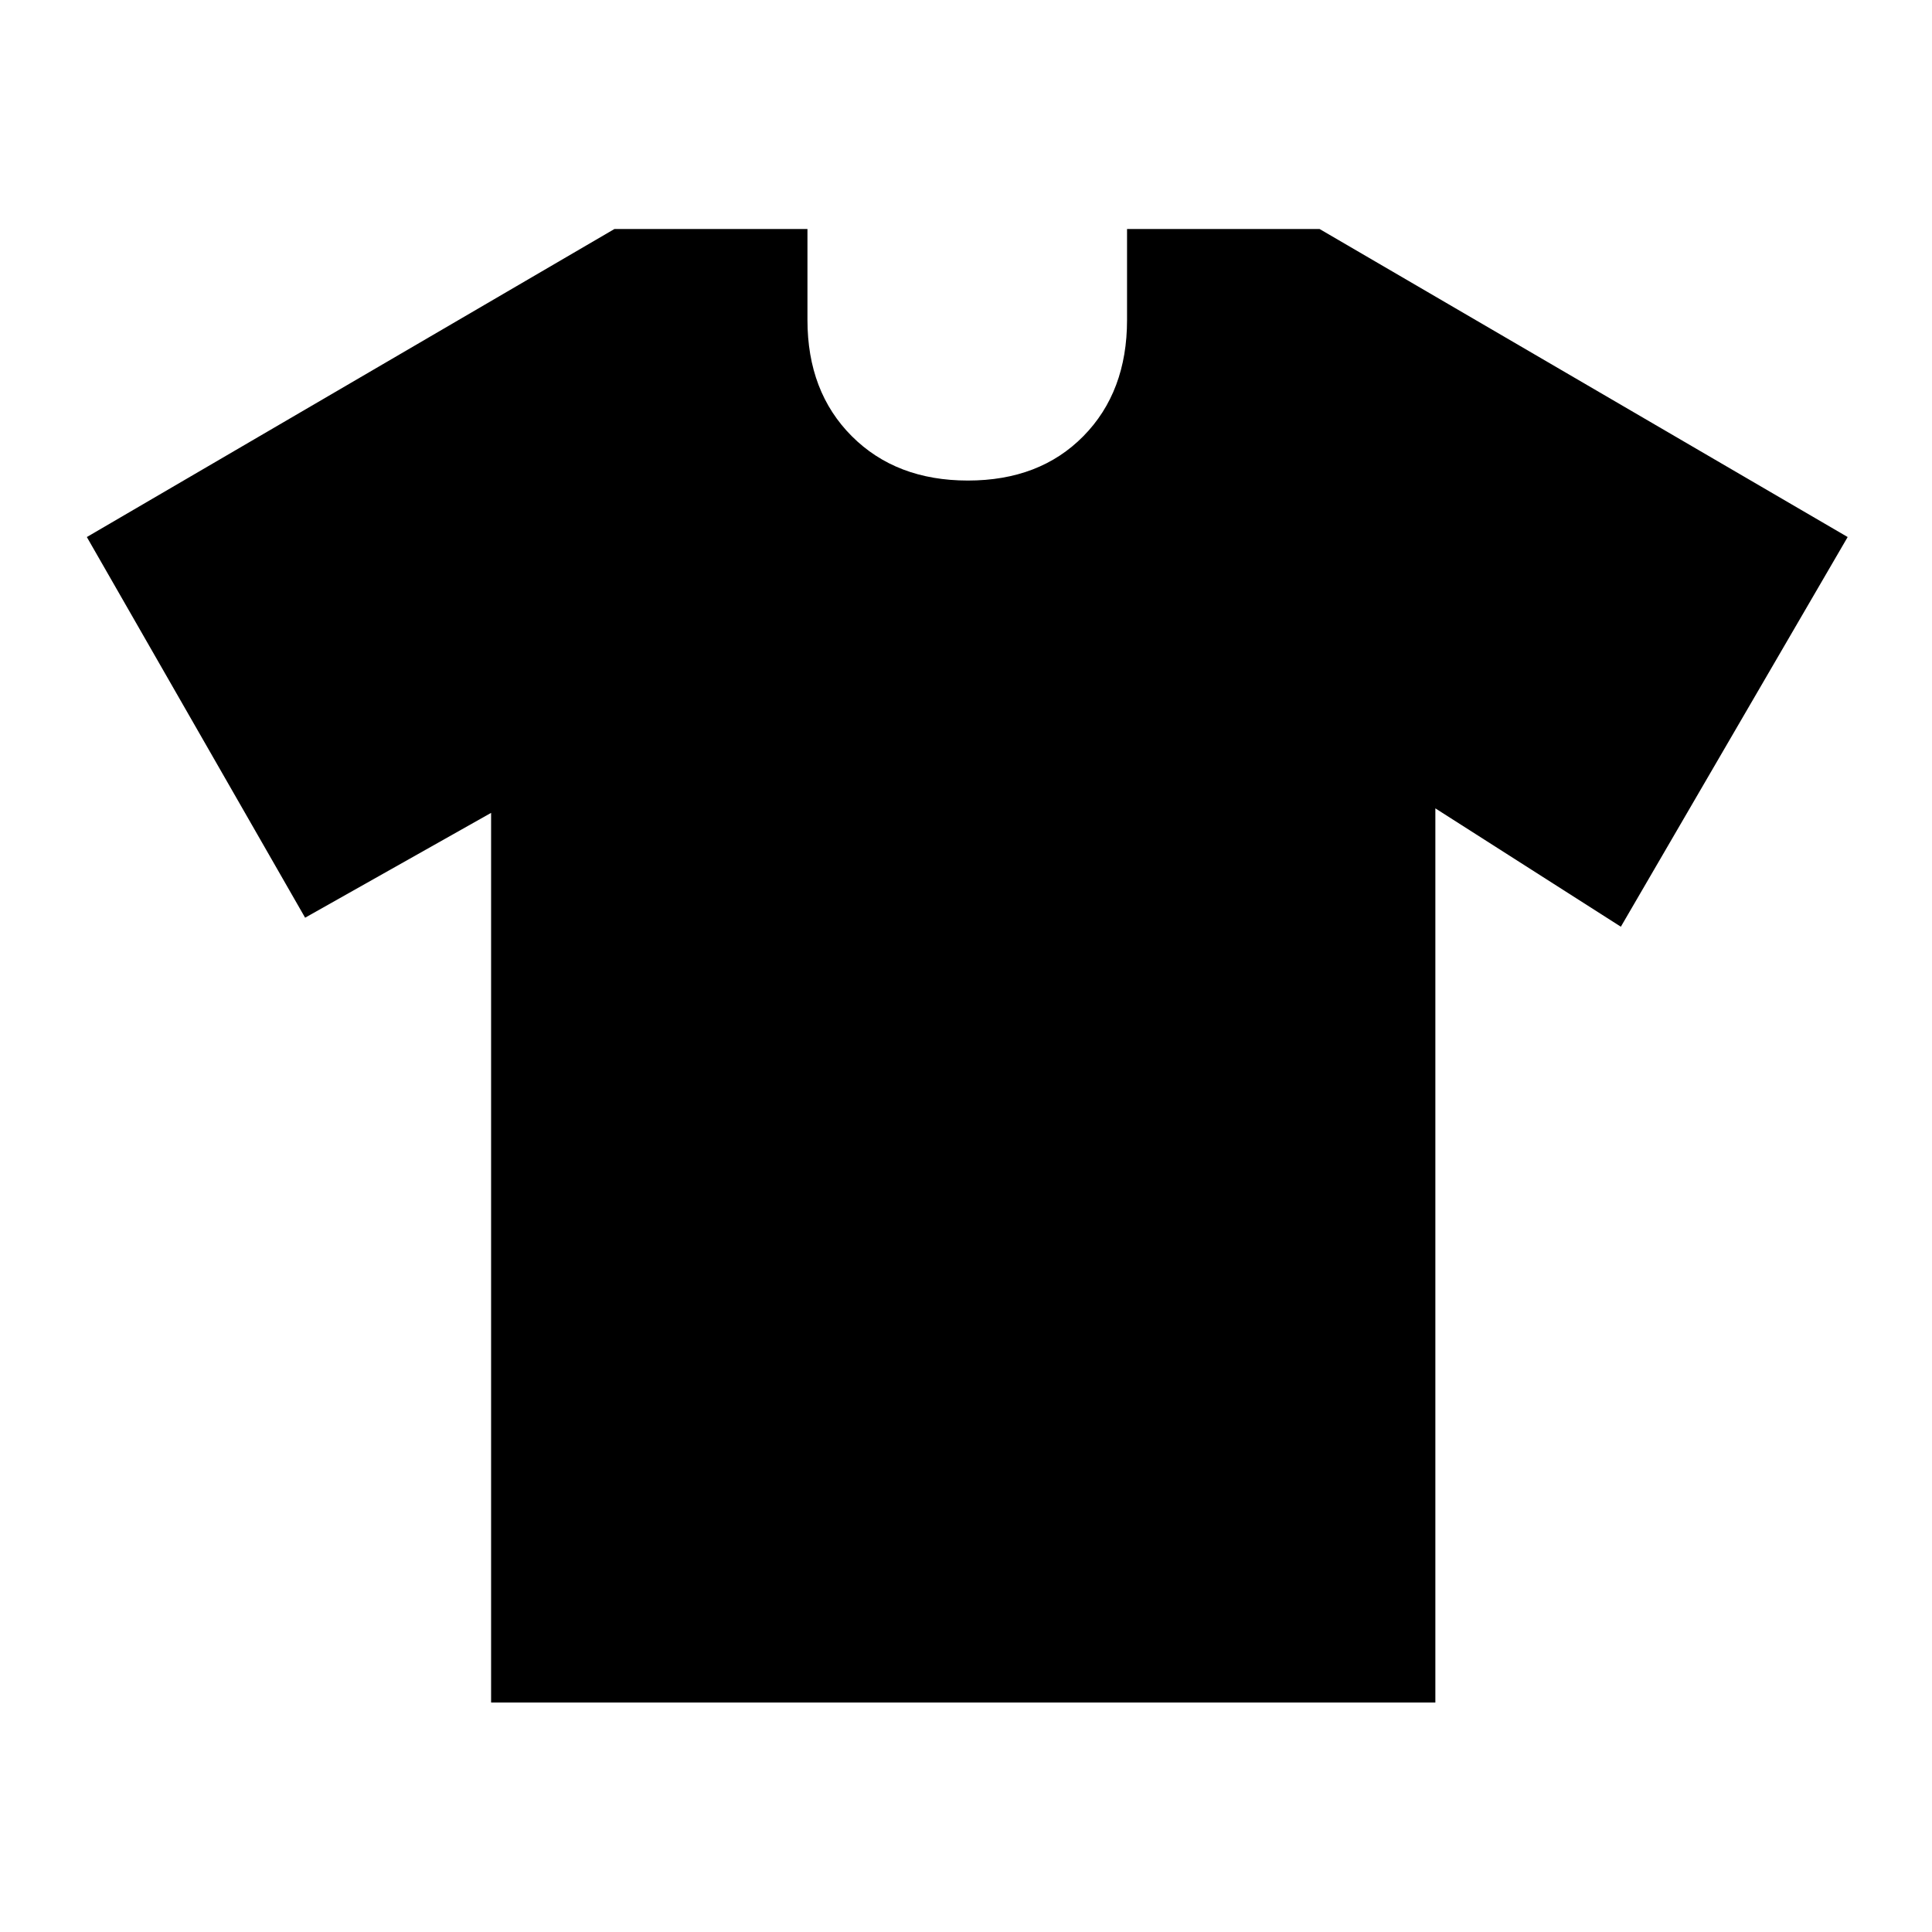 <svg xmlns="http://www.w3.org/2000/svg" width="48" height="48" viewBox="0 -960 960 960"><path d="M244.02-556.09 151.61-504 43.15-693.15l262.18-153.07h95.89V-801q0 35.68 22.03 57.73 22.04 22.05 57.7 22.05 35.66 0 57.37-22.05 21.7-22.05 21.7-57.73v-45.22h95.65l262.42 153.07-112.7 193.63-92.17-58.81v444.31h-469.2v-442.07Z"/></svg>